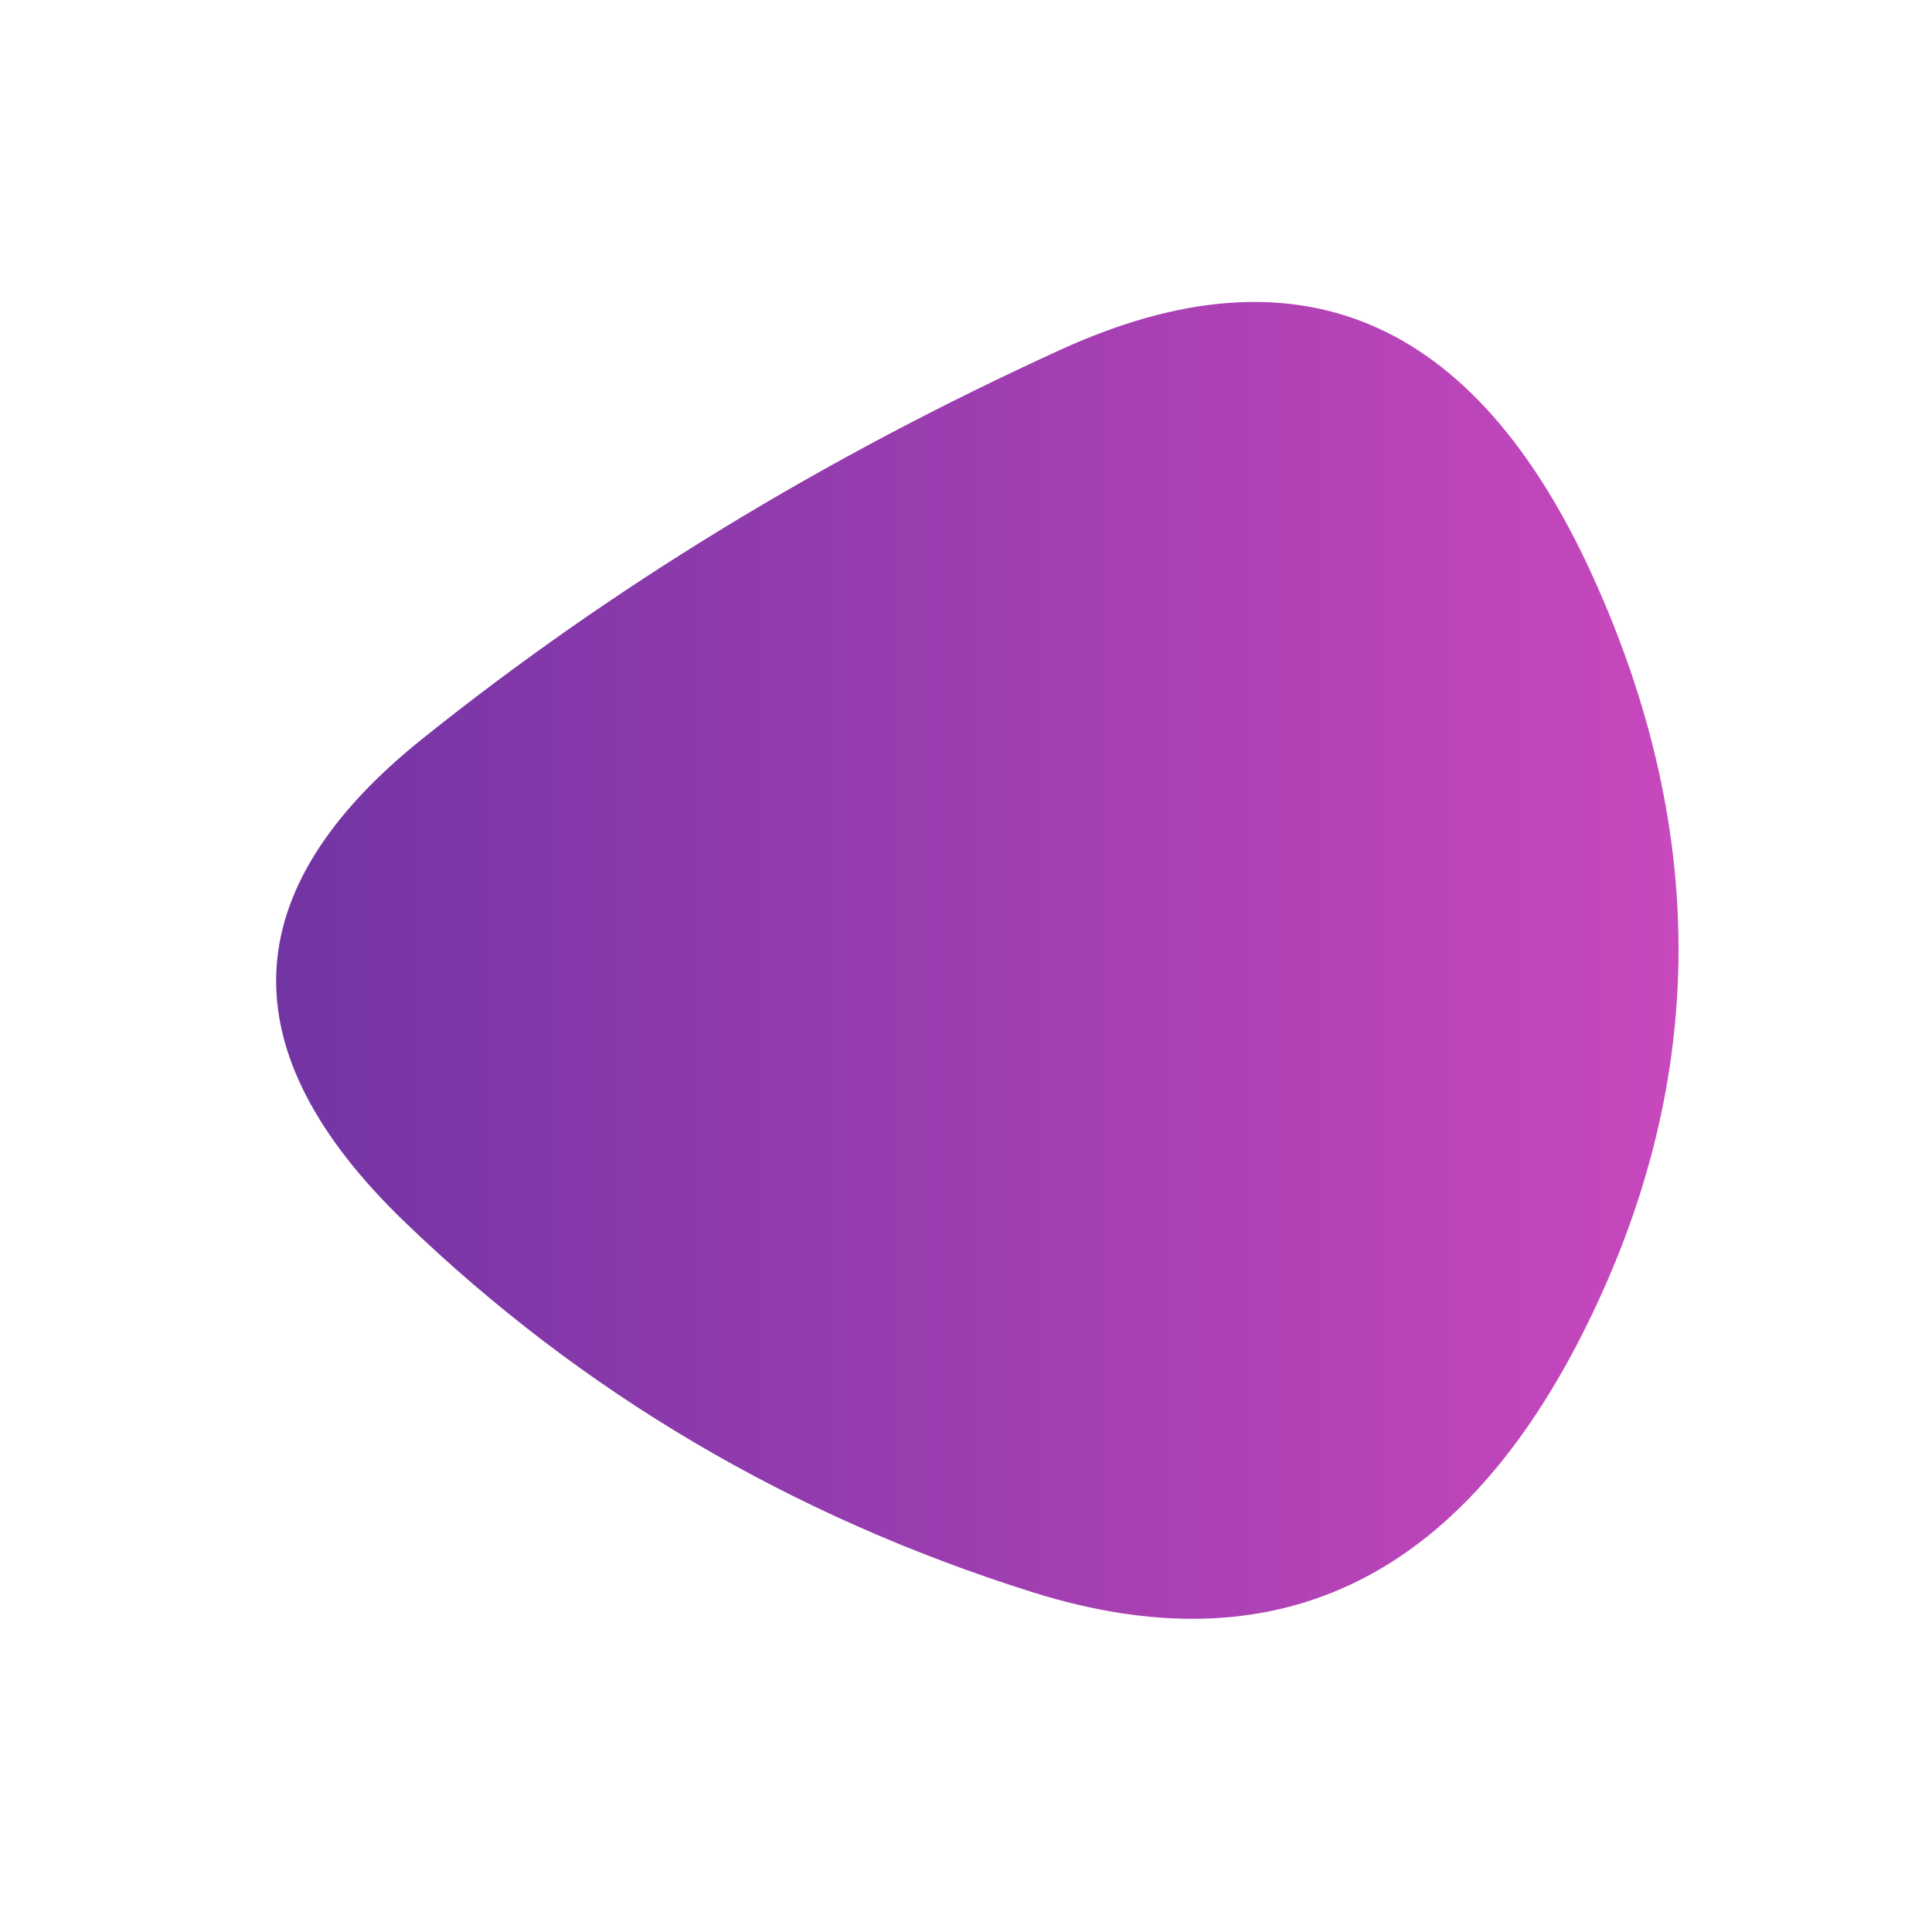 
  <svg
    width="1000"
    height="1000"
    viewBox="0 0 1000 1000"
    xmlns="http://www.w3.org/2000/svg"
  >
    <defs>
      
      
      <linearGradient id="linearGradientId" gradientTransform="rotate(0 0.5 0.5)">
      <stop offset="0%"  stop-color="#6a32a1" />
			<stop offset="100%"  stop-color="#ce49bf" />
    </linearGradient>
      
      
      
      
      <clipPath id="shape">
        <path fill="currentColor" d="M818.5,691.5Q721,883,534,824Q347,765,209.5,632.5Q72,500,218.5,382.5Q365,265,549,181Q733,97,824.5,298.5Q916,500,818.5,691.5Z"></path>
      </clipPath>
    </defs>
  
    

    <g  clip-path="url(#shape)">
      <path fill="url(#linearGradientId)" d="M818.5,691.5Q721,883,534,824Q347,765,209.5,632.5Q72,500,218.5,382.5Q365,265,549,181Q733,97,824.5,298.5Q916,500,818.5,691.5Z" />
    </g>

    
  
  </svg>